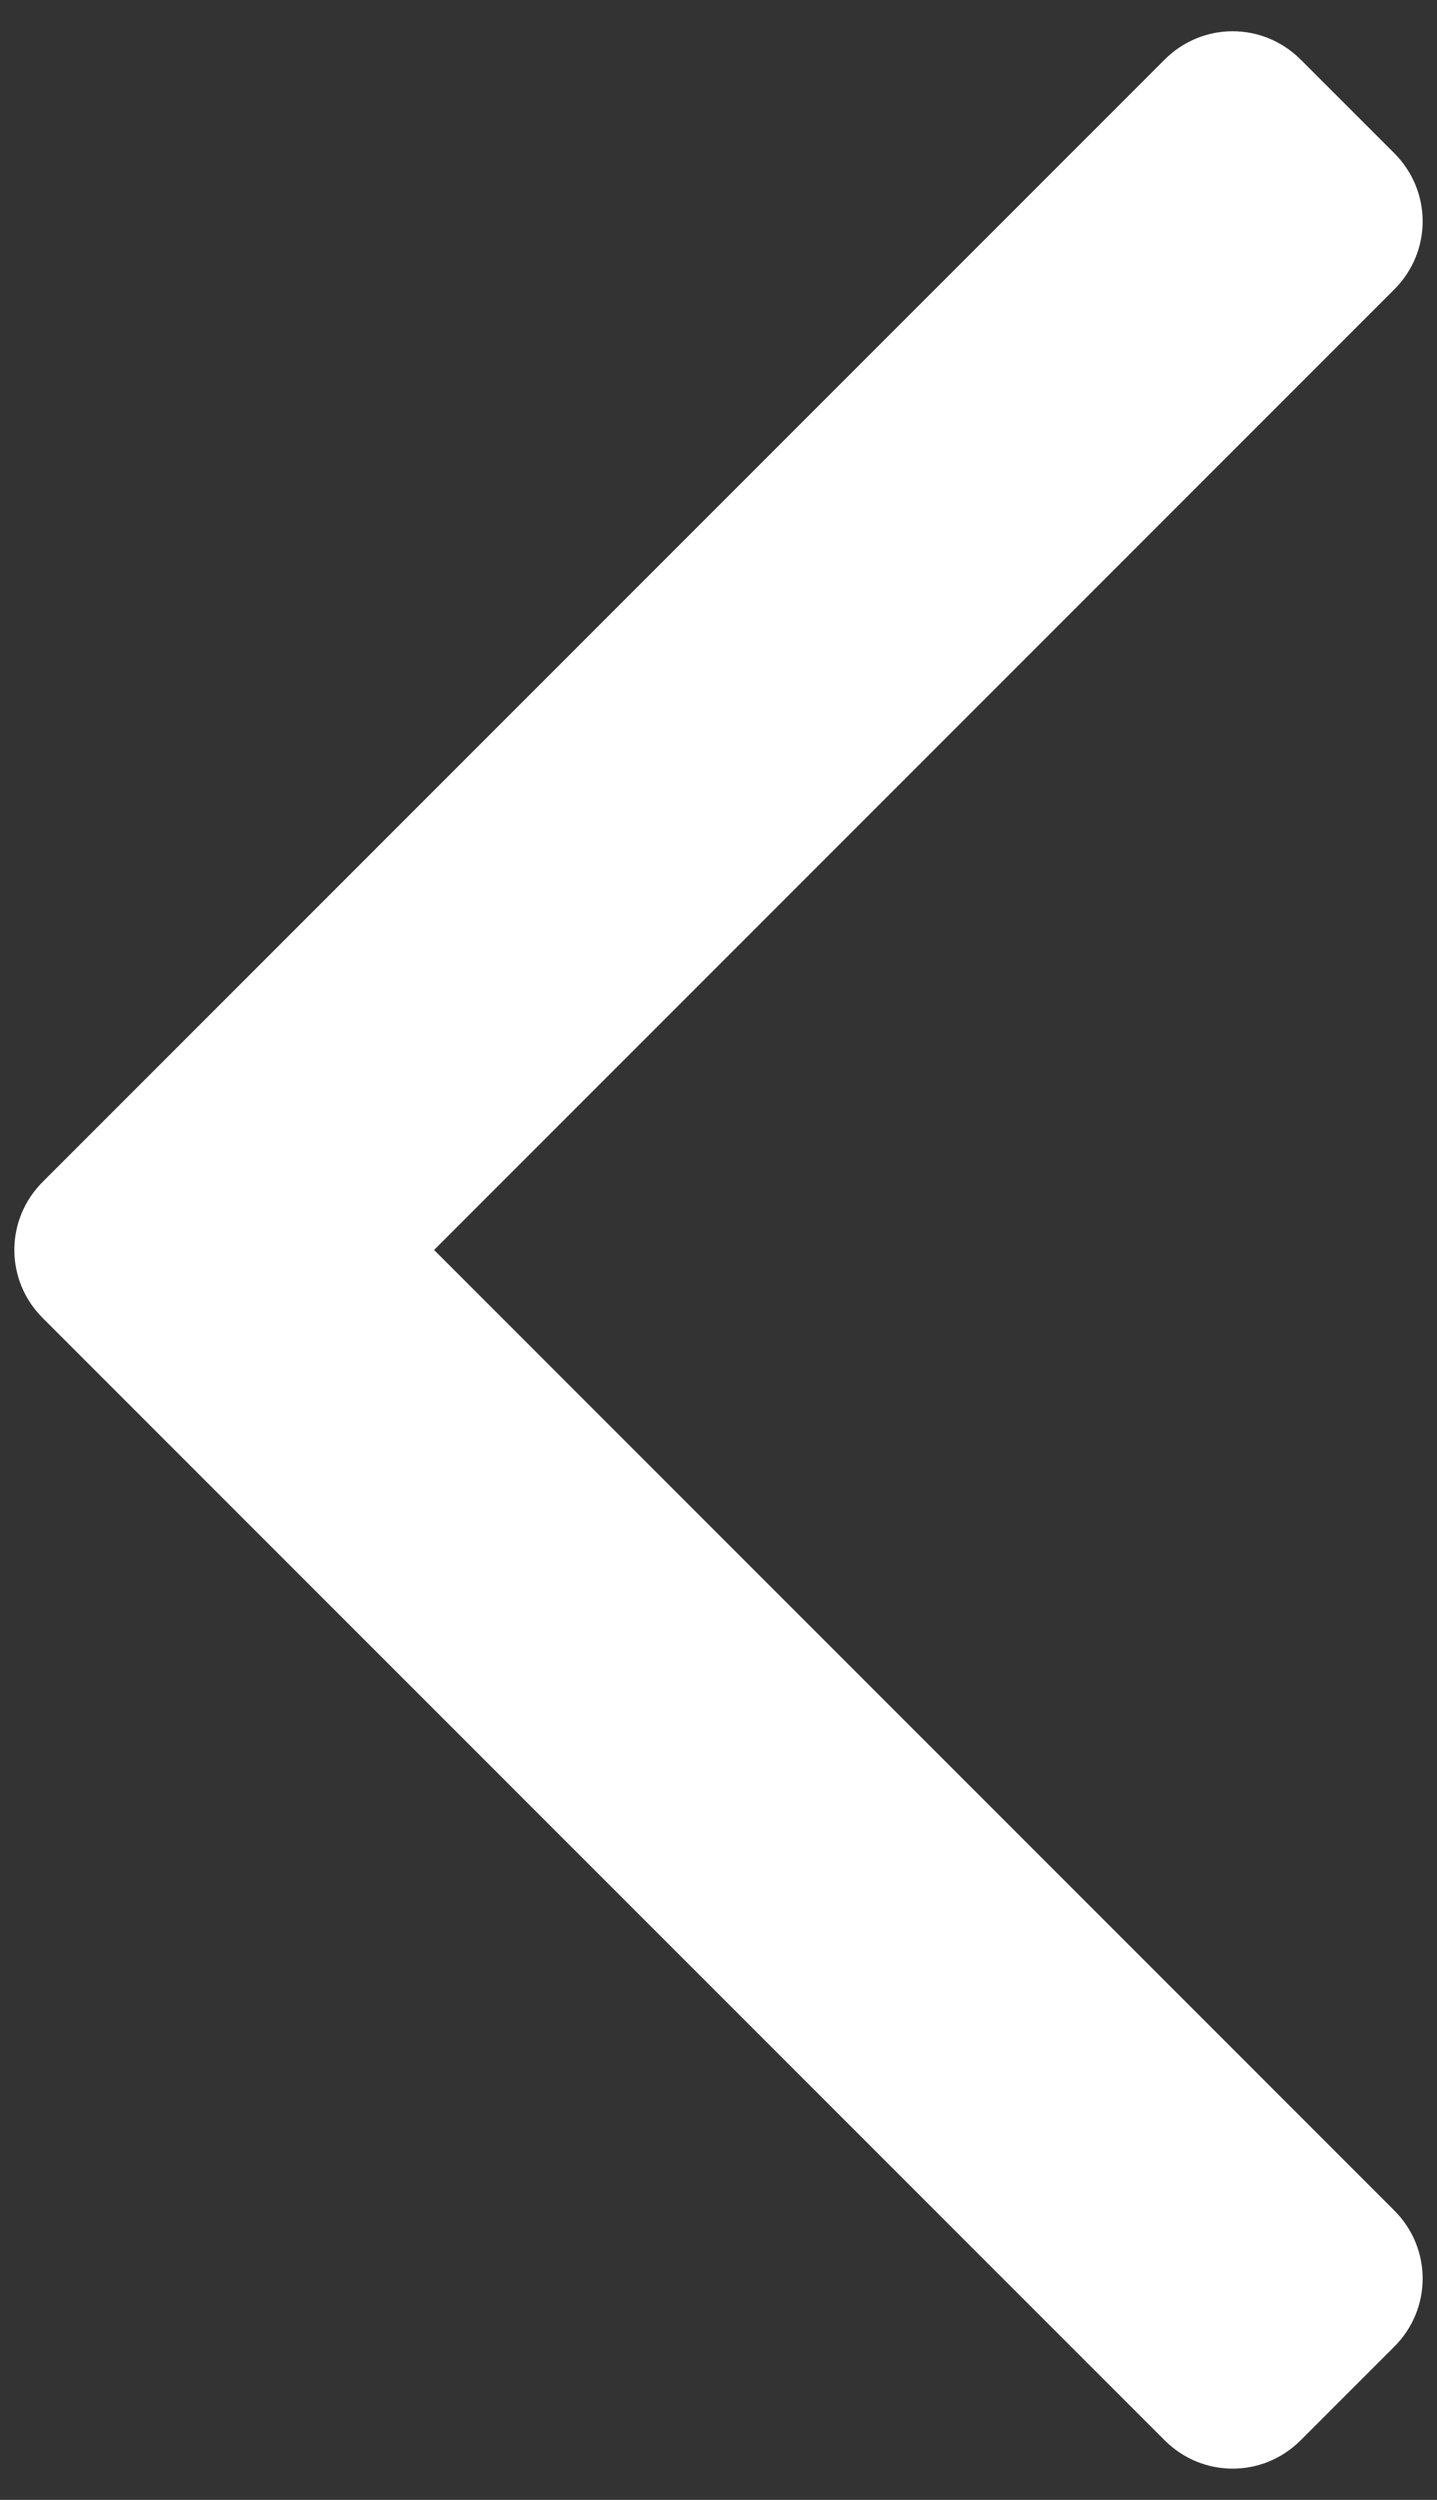 <?xml version="1.0" encoding="utf-8"?>
<!-- Generator: Adobe Illustrator 16.0.0, SVG Export Plug-In . SVG Version: 6.00 Build 0)  -->
<!DOCTYPE svg PUBLIC "-//W3C//DTD SVG 1.1//EN" "http://www.w3.org/Graphics/SVG/1.1/DTD/svg11.dtd">
<svg version="1.1" id="Layer_1" xmlns="http://www.w3.org/2000/svg" xmlns:xlink="http://www.w3.org/1999/xlink" x="0px" y="0px"
	 width="115px" height="200px" viewBox="0 0 115 200" enable-background="new 0 0 115 200" xml:space="preserve">
<rect x="0" y="0" width="115" height="200" fill="#333333" stroke="none"/>
<path fill="#FFFFFF" d="M3.418,105.446l89.785,89.785c3.022,3.025,7.861,3.025,10.887,0l7.494-7.493
	c3.023-3.024,3.024-7.862,0-10.889L34.738,100l76.846-76.848c3.024-3.026,3.023-7.866-0.001-10.892l-7.493-7.491
	c-3.023-3.025-7.863-3.026-10.887,0L3.415,94.556C0.392,97.582,0.392,102.421,3.418,105.446z"/>
</svg>
